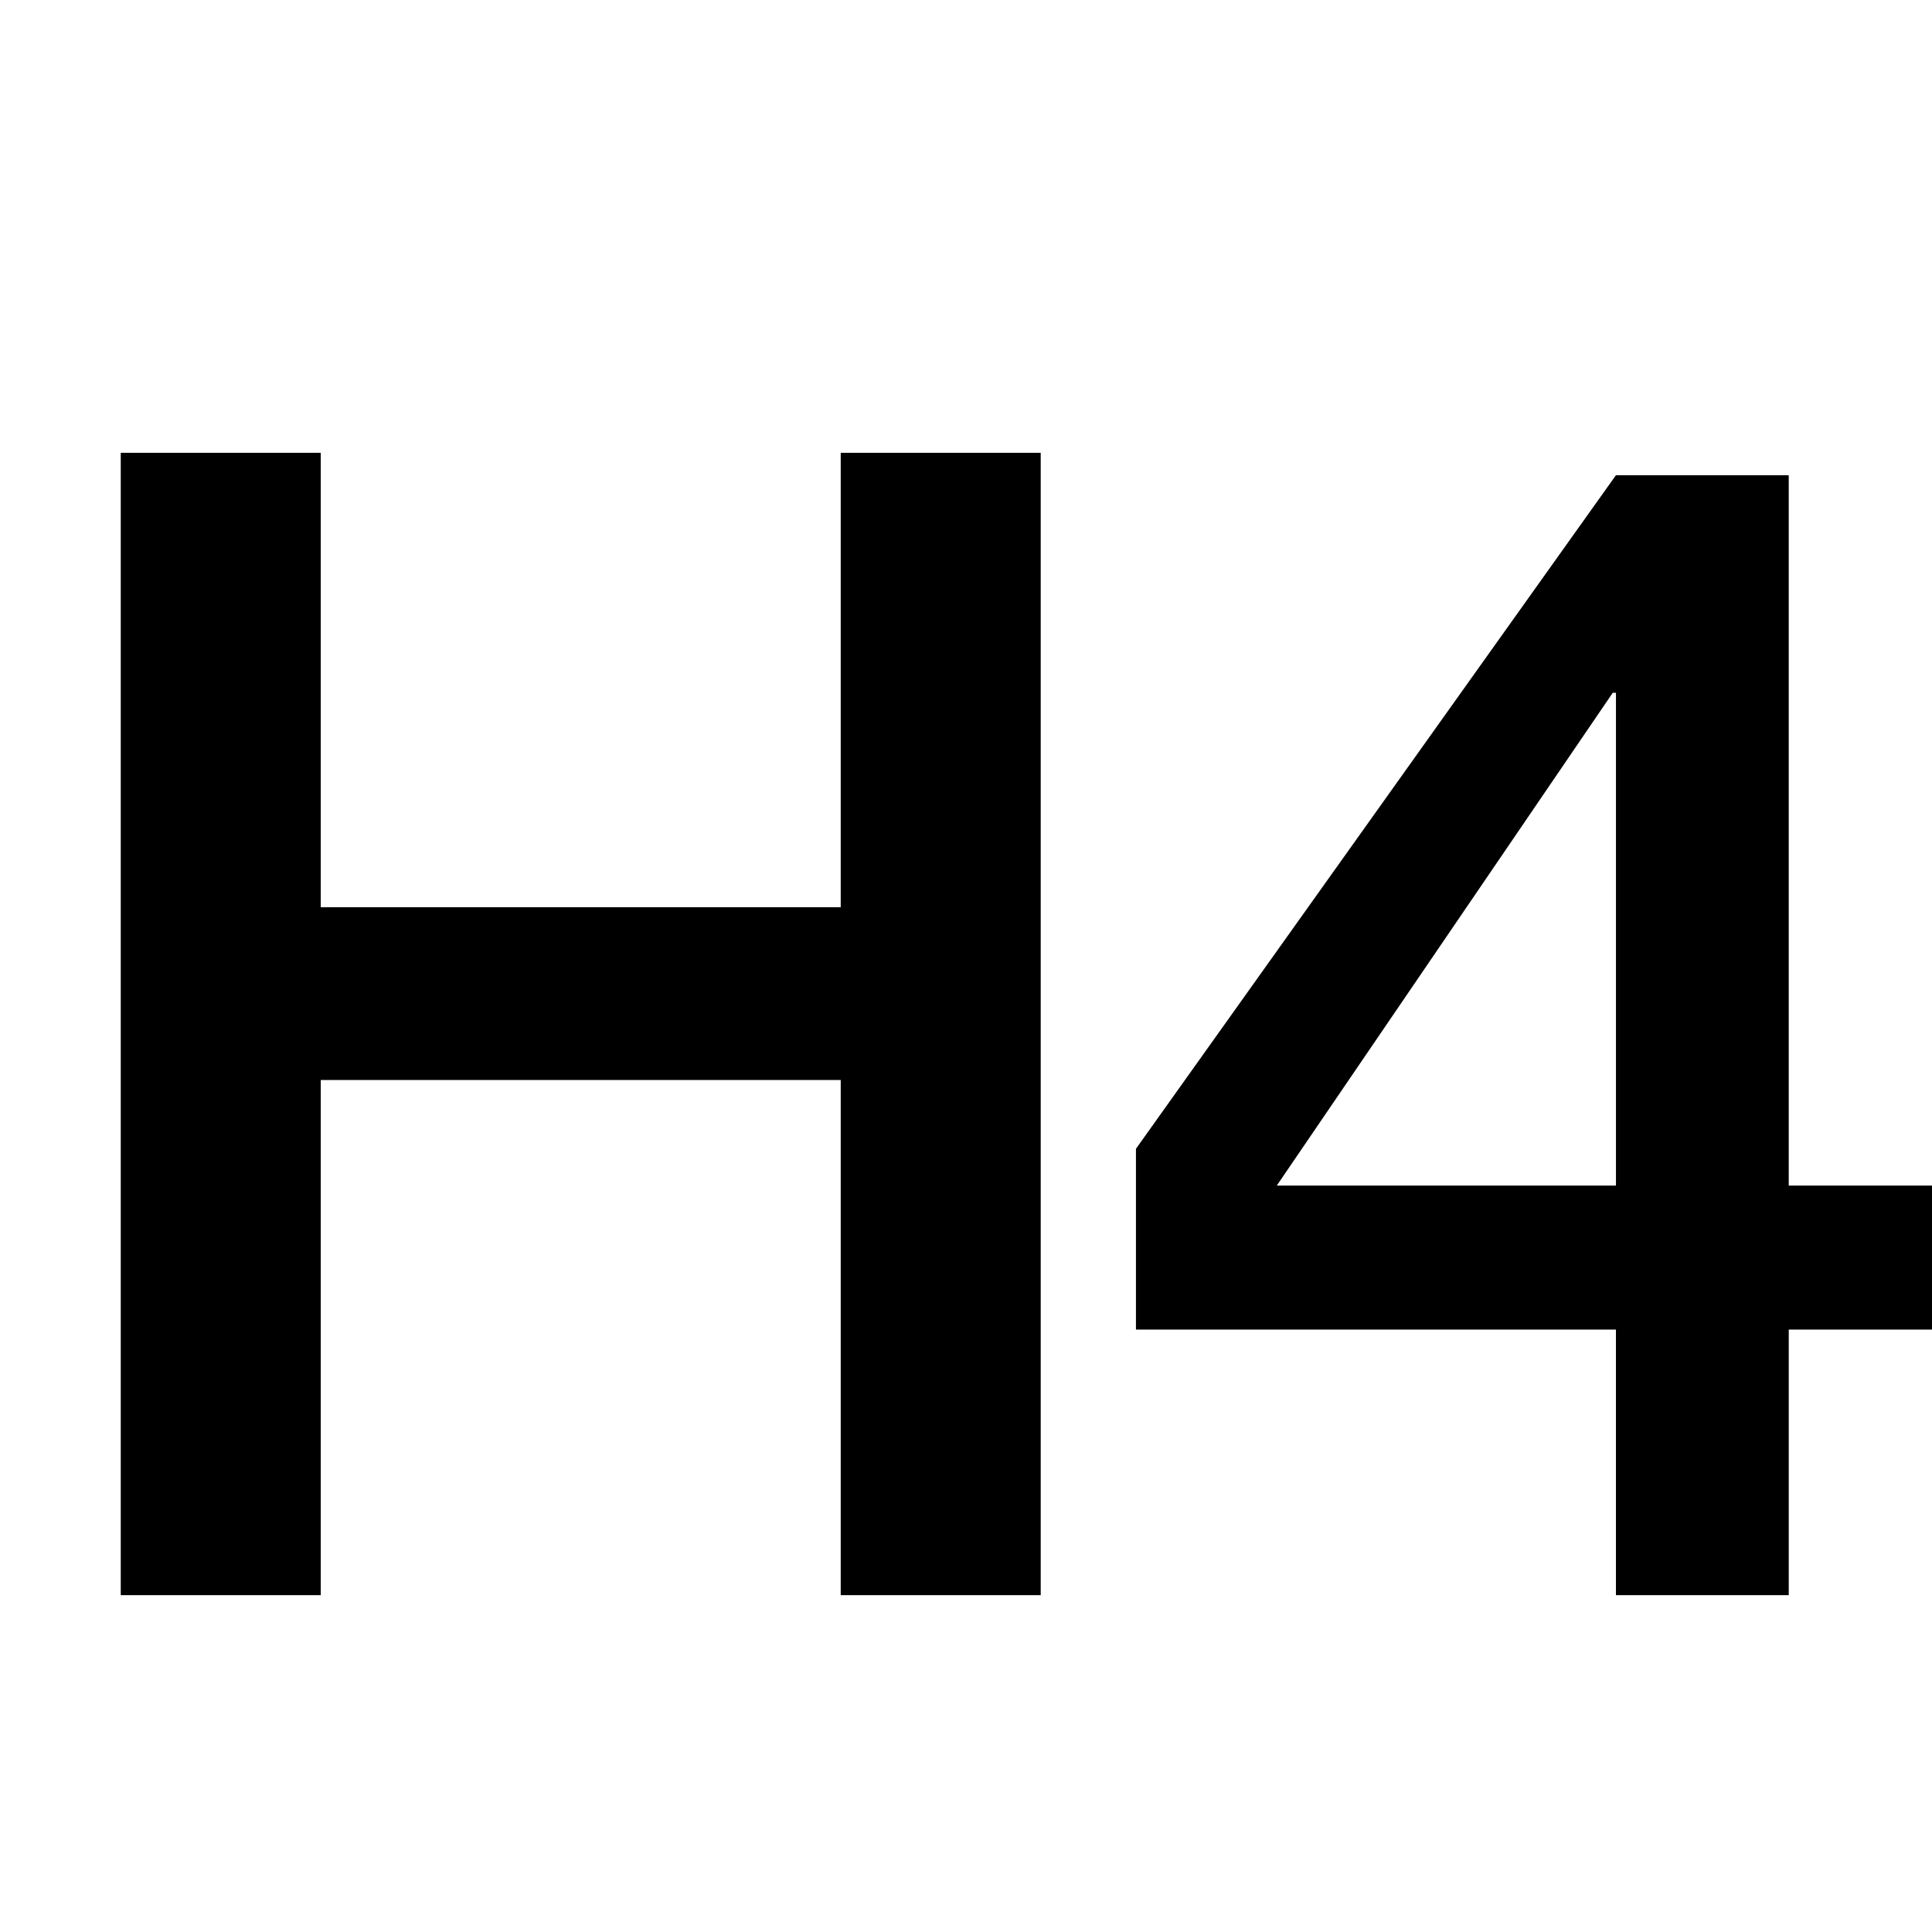 <svg width="22pt" height="22pt" class="tc-image-heading-4 tc-image-button" viewBox="0 0 128 128"><path fill-rule="evenodd" d="M8 30h13.25v30.104H55.7V30h13.25v75.684H55.7V71.552H21.25v34.132H8V30zm76.59 48.548h22.471V45.9h-.212L84.59 78.548zm43.46 9.54h-9.54v17.596H107.06V88.088h-31.8V76.11l31.8-44.626h11.448v47.064h9.54v9.54z"/></svg>